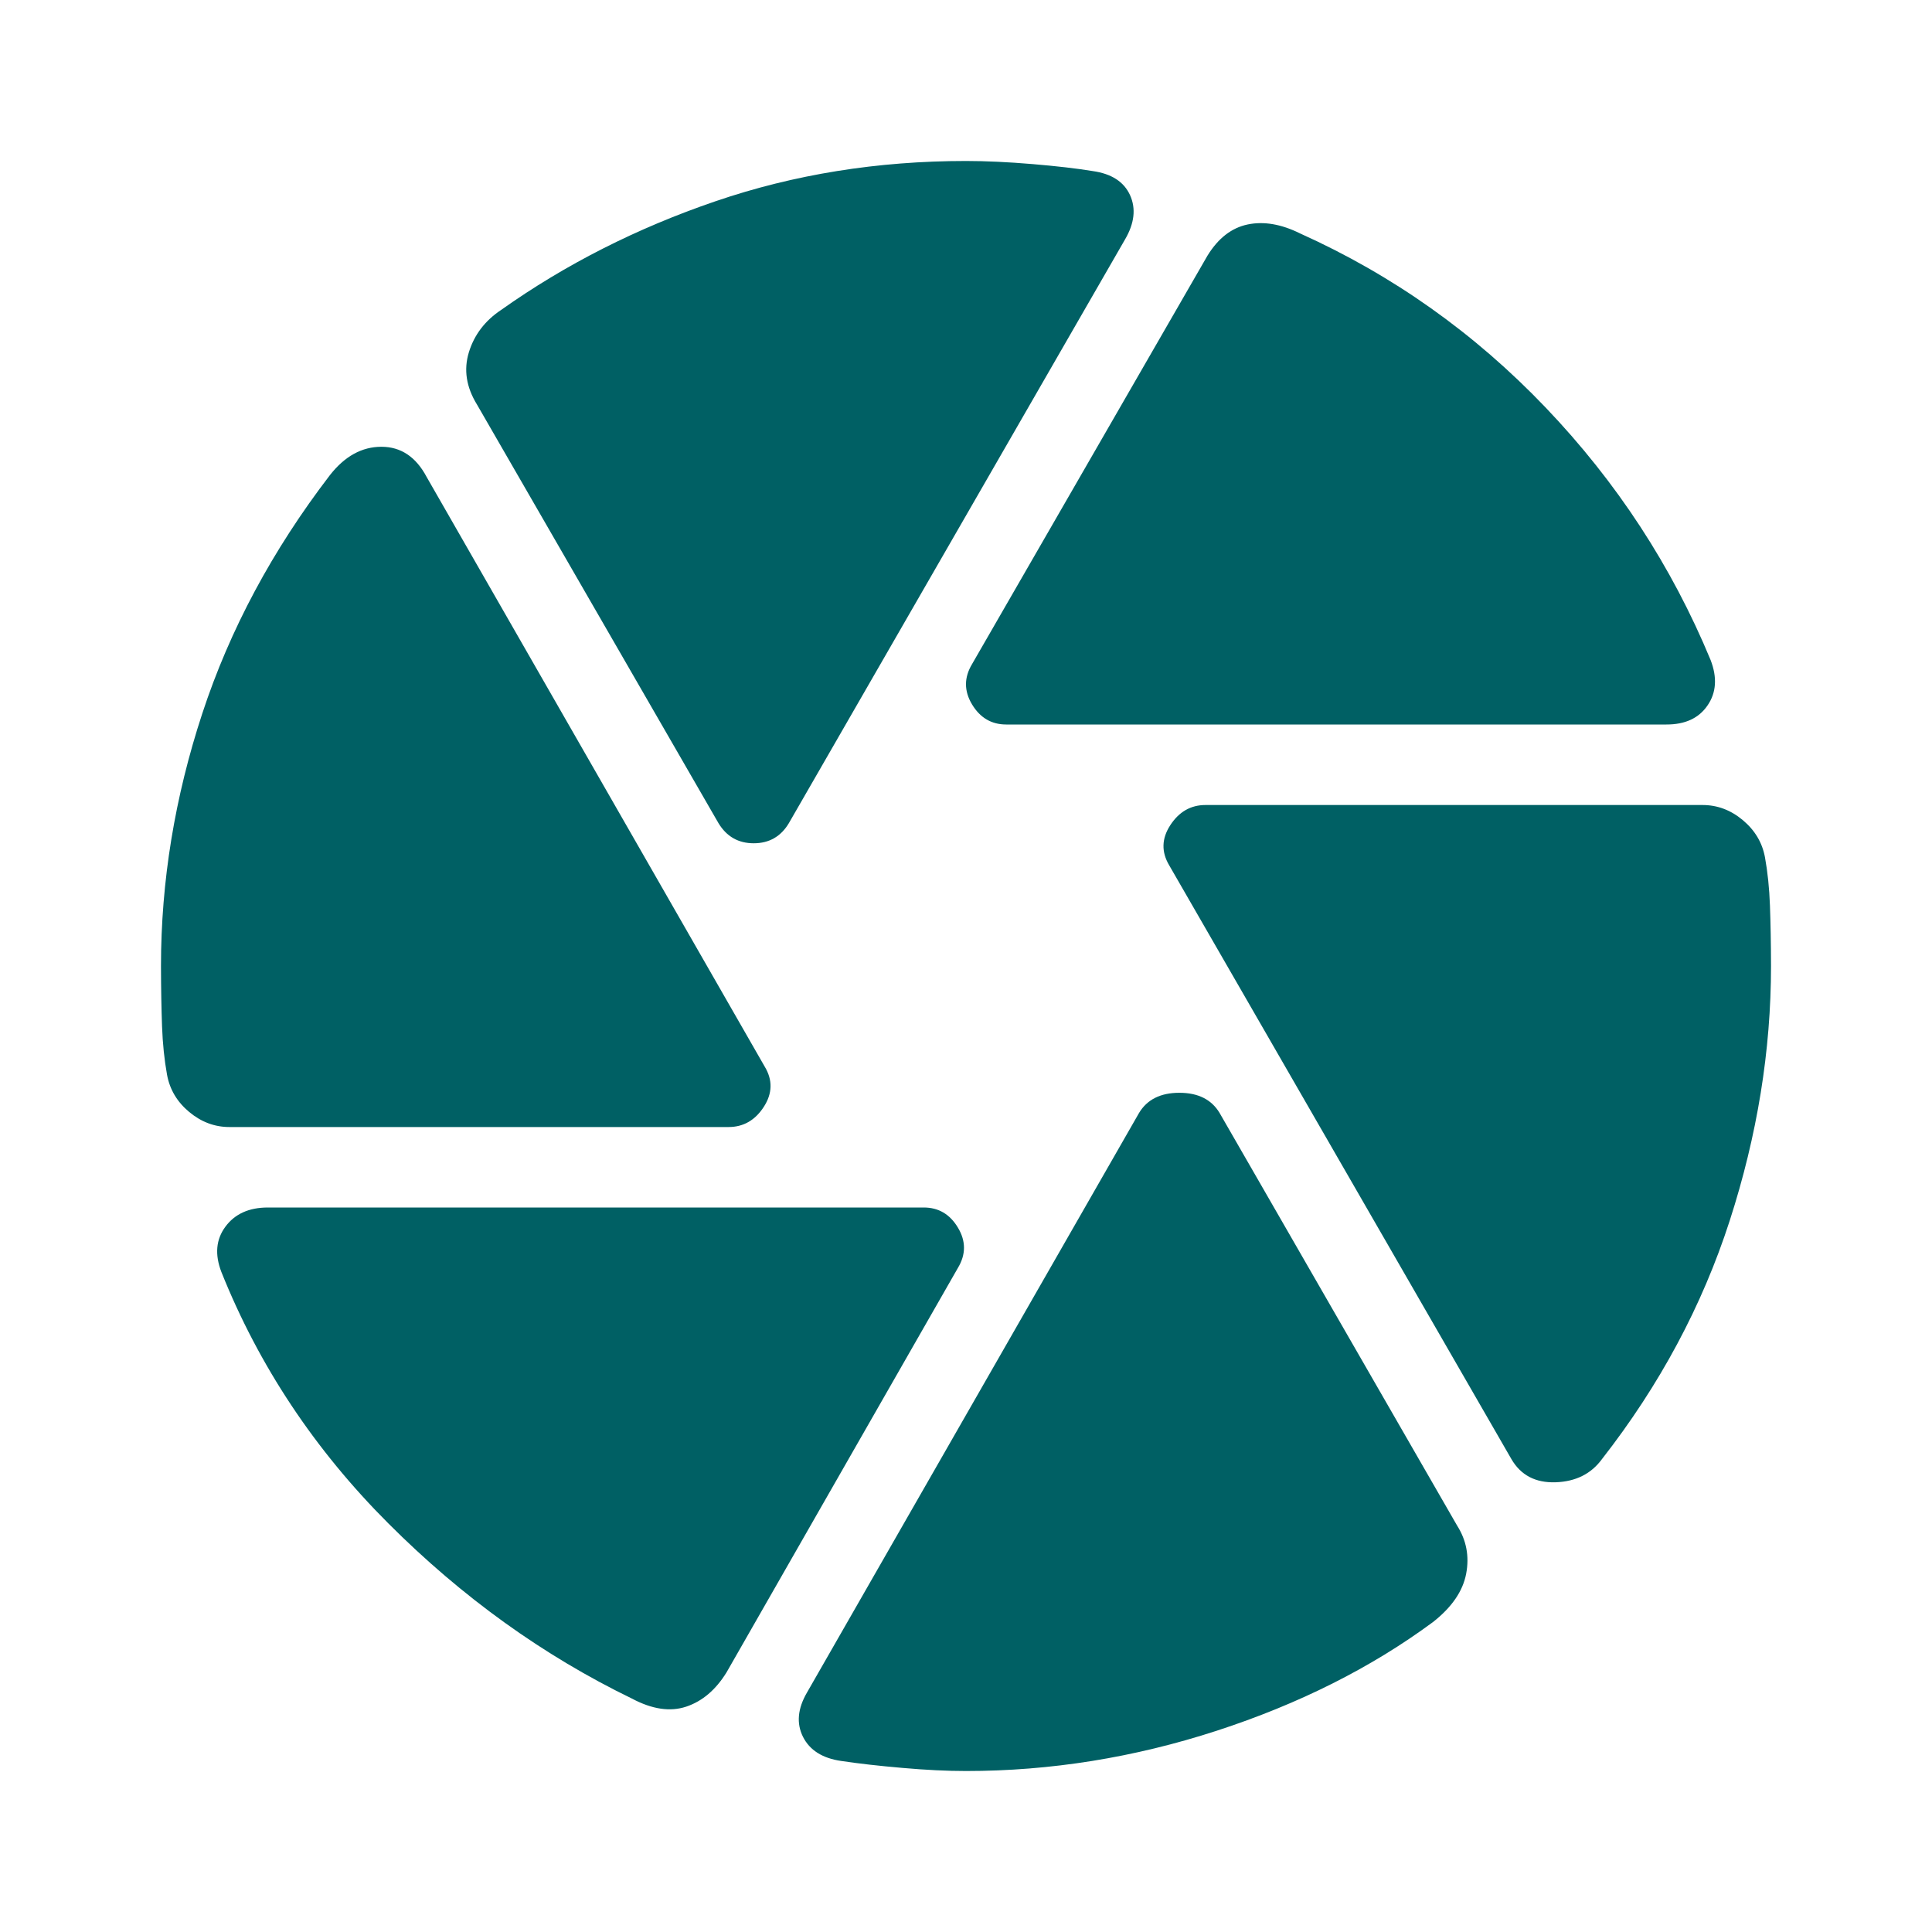 <svg width="40" height="40" viewBox="0 0 40 40" fill="none" xmlns="http://www.w3.org/2000/svg">
<path d="M20.833 15C20.528 15 20.292 14.861 20.125 14.584C19.958 14.306 19.958 14.028 20.125 13.75L25 5.292C25.222 4.931 25.5 4.716 25.833 4.647C26.167 4.578 26.528 4.64 26.917 4.833C28.833 5.695 30.528 6.896 32 8.437C33.472 9.978 34.611 11.721 35.417 13.667C35.556 14.028 35.534 14.341 35.353 14.605C35.172 14.87 34.888 15.001 34.5 15H20.833ZM14.875 17.042L9.875 8.375C9.653 8.014 9.597 7.653 9.708 7.292C9.819 6.931 10.042 6.639 10.375 6.417C11.708 5.472 13.188 4.722 14.813 4.167C16.439 3.611 18.168 3.333 20 3.333C20.417 3.333 20.875 3.355 21.375 3.397C21.875 3.439 22.292 3.487 22.625 3.542C23.014 3.597 23.271 3.764 23.397 4.042C23.522 4.32 23.487 4.625 23.292 4.958L16.333 17.042C16.167 17.32 15.924 17.459 15.605 17.459C15.286 17.459 15.043 17.32 14.875 17.042ZM4.75 23.334C4.444 23.334 4.167 23.23 3.917 23.022C3.667 22.814 3.514 22.557 3.458 22.25C3.403 21.944 3.368 21.61 3.355 21.25C3.342 20.89 3.334 20.474 3.333 20C3.333 18.25 3.618 16.507 4.188 14.772C4.758 13.036 5.64 11.39 6.833 9.834C7.139 9.445 7.493 9.25 7.897 9.25C8.3 9.25 8.612 9.459 8.833 9.875L15.833 22.084C16 22.361 15.993 22.639 15.813 22.917C15.633 23.195 15.39 23.334 15.083 23.334H4.75ZM13.083 35.167C11.25 34.278 9.569 33.07 8.042 31.542C6.514 30.014 5.361 28.278 4.583 26.334C4.444 25.972 4.472 25.66 4.667 25.397C4.861 25.134 5.153 25.001 5.542 25H19.125C19.431 25 19.667 25.139 19.833 25.417C20 25.695 20 25.972 19.833 26.25L15.042 34.625C14.819 34.986 14.542 35.222 14.208 35.334C13.875 35.445 13.5 35.389 13.083 35.167ZM20 36.667C19.611 36.667 19.173 36.646 18.687 36.603C18.2 36.561 17.777 36.513 17.417 36.459C17.028 36.403 16.764 36.236 16.625 35.959C16.486 35.681 16.514 35.375 16.708 35.042L23.583 23.042C23.75 22.764 24.028 22.625 24.417 22.625C24.806 22.625 25.083 22.764 25.25 23.042L30.167 31.584C30.361 31.889 30.424 32.222 30.355 32.584C30.286 32.945 30.057 33.278 29.667 33.584C28.389 34.528 26.896 35.278 25.188 35.834C23.481 36.389 21.751 36.667 20 36.667ZM31.292 30.209L24.208 17.917C24.042 17.639 24.049 17.361 24.23 17.084C24.411 16.806 24.654 16.667 24.958 16.667H35.25C35.556 16.667 35.833 16.771 36.083 16.98C36.333 17.189 36.486 17.446 36.542 17.75C36.597 18.055 36.632 18.388 36.645 18.75C36.658 19.112 36.666 19.529 36.667 20C36.667 21.75 36.382 23.507 35.812 25.272C35.242 27.036 34.36 28.682 33.167 30.209C32.944 30.514 32.625 30.674 32.208 30.689C31.792 30.703 31.486 30.543 31.292 30.209Z" fill="#006064"/>
</svg>
